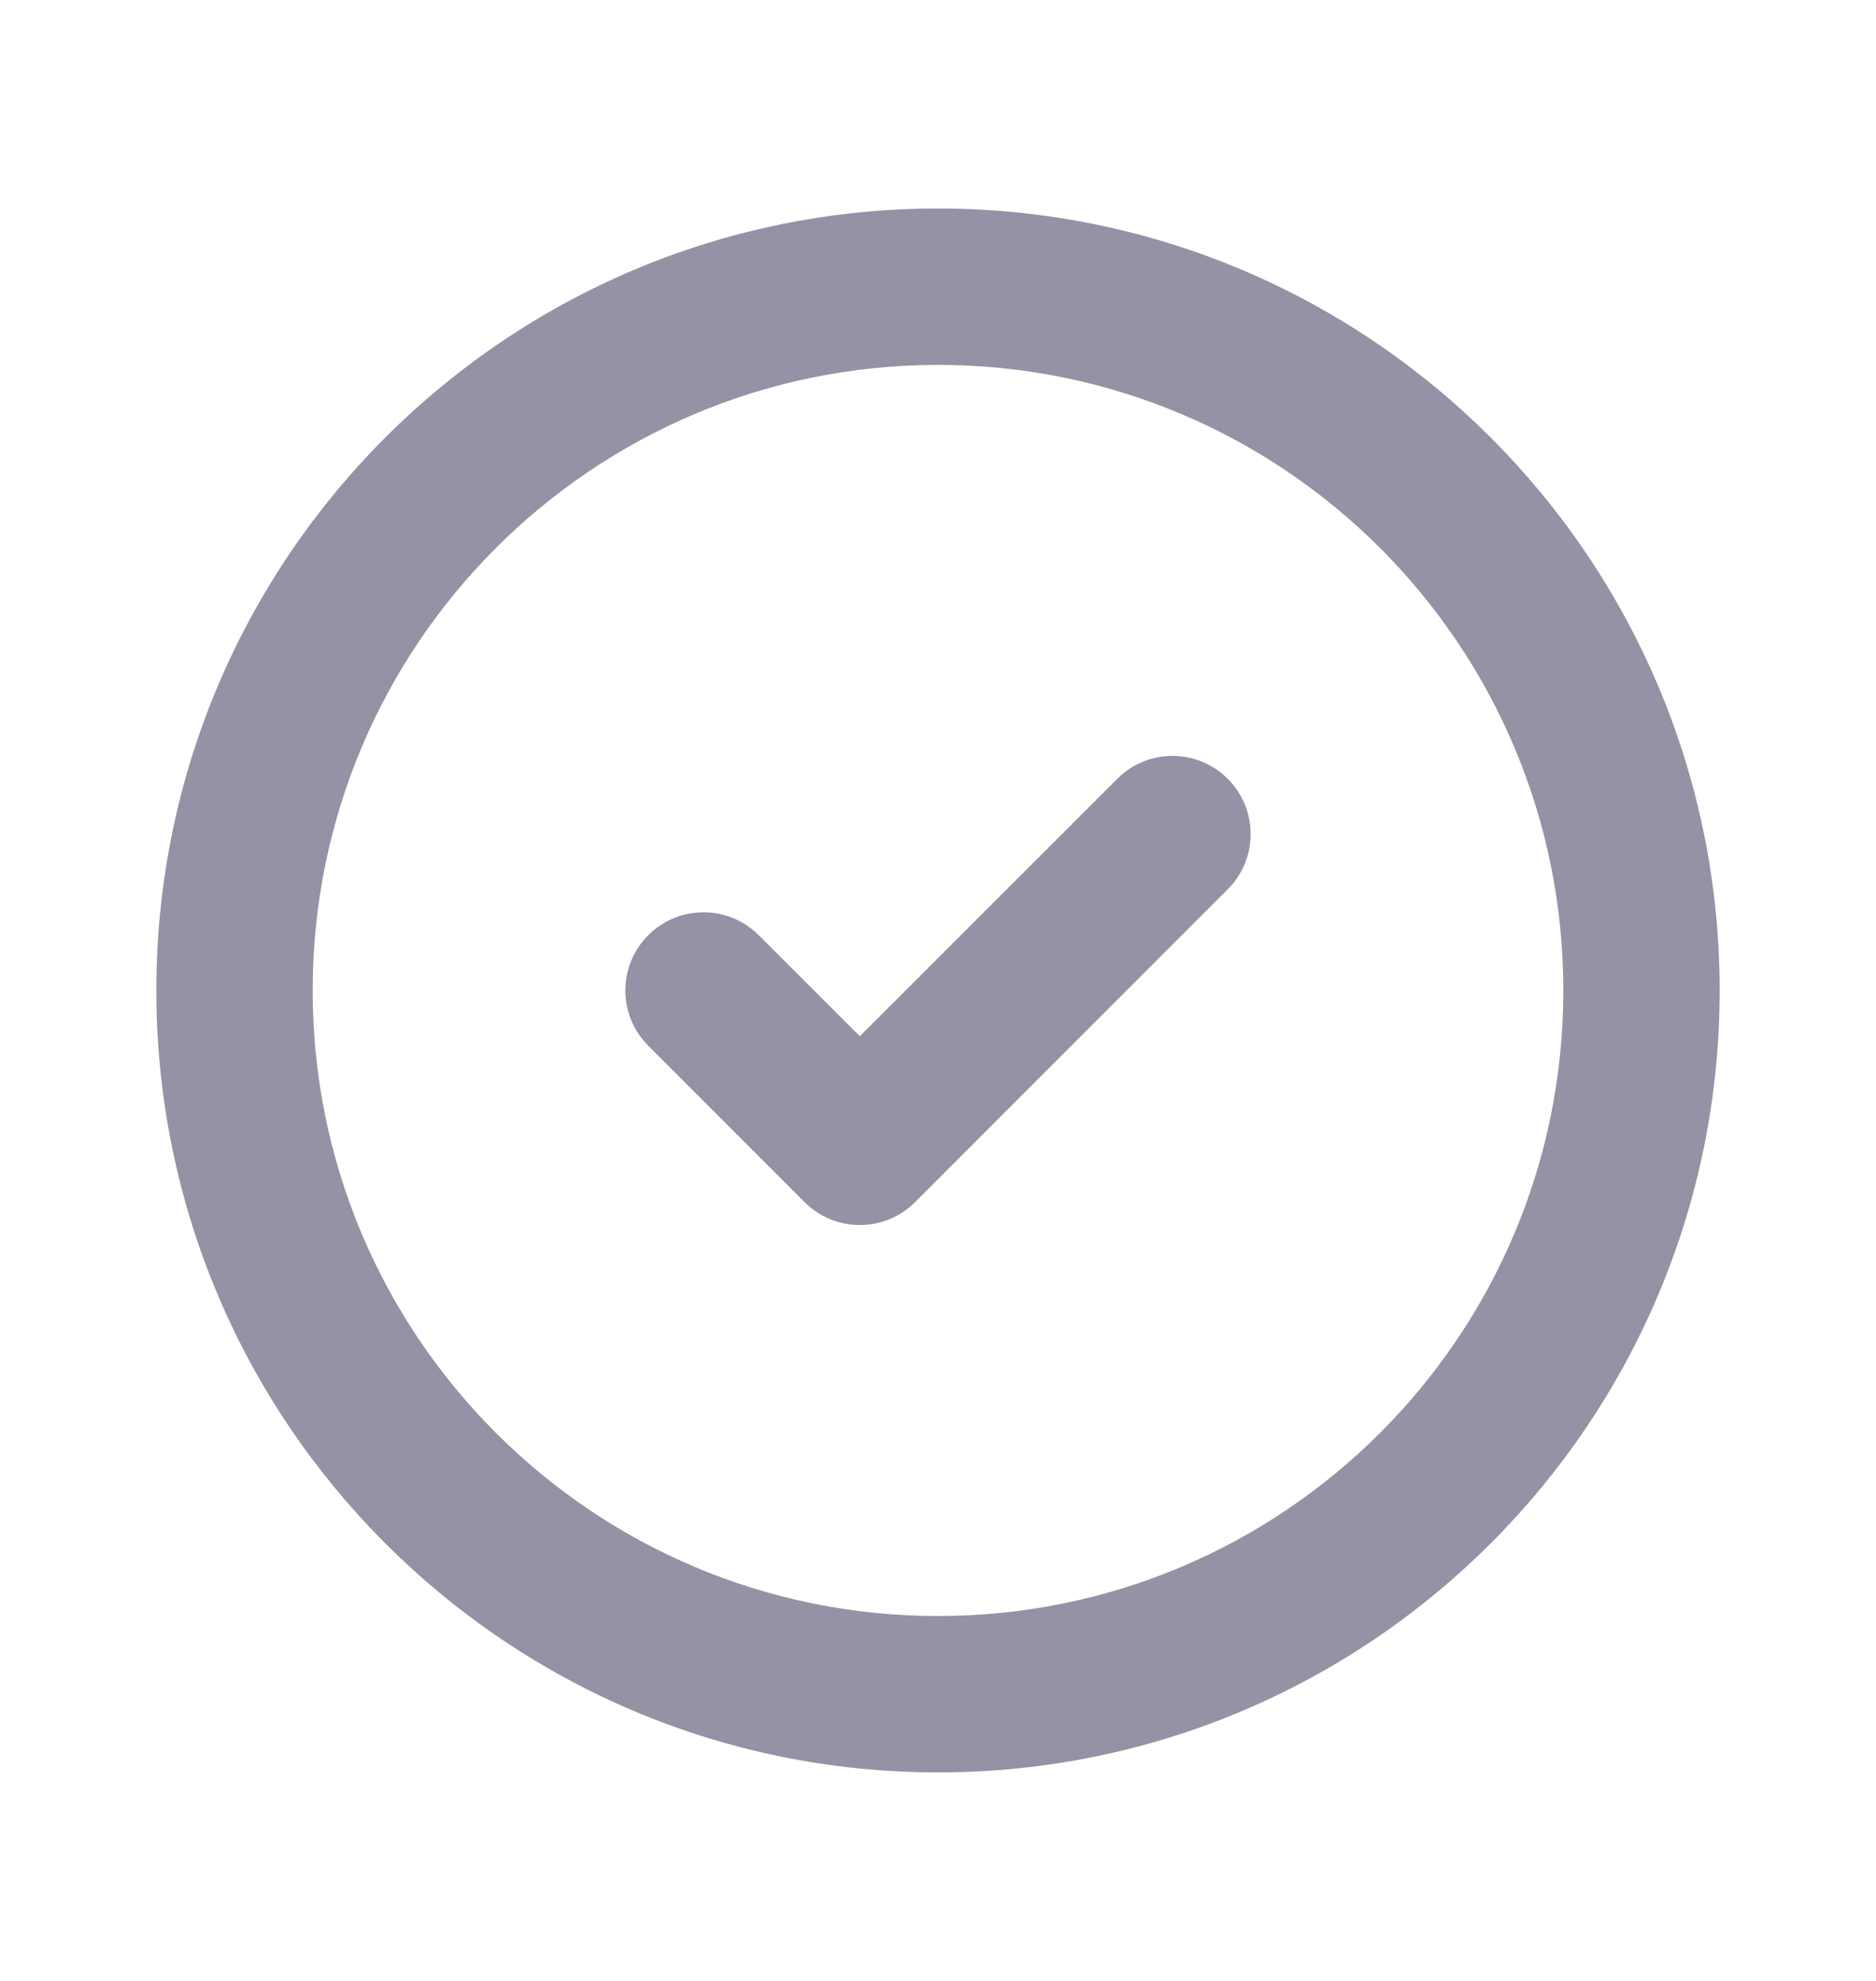 <svg width="18" height="19" viewBox="0 0 18 19" fill="none" xmlns="http://www.w3.org/2000/svg">
<path fill-rule="evenodd" clip-rule="evenodd" d="M9 3.5C5.686 3.5 3 6.186 3 9.5C3 12.814 5.686 15.5 9 15.5C12.314 15.5 15 12.814 15 9.5C15 6.186 12.314 3.5 9 3.5ZM1.5 9.5C1.5 5.358 4.858 2 9 2C13.142 2 16.5 5.358 16.5 9.5C16.5 13.642 13.142 17 9 17C4.858 17 1.5 13.642 1.5 9.5ZM11.78 7.47C12.073 7.763 12.073 8.237 11.78 8.53L8.78 11.53C8.64 11.671 8.449 11.75 8.25 11.75C8.051 11.75 7.86 11.671 7.72 11.53L6.22 10.03C5.927 9.737 5.927 9.263 6.22 8.97C6.513 8.677 6.987 8.677 7.28 8.97L8.25 9.939L10.72 7.47C11.013 7.177 11.487 7.177 11.78 7.47Z" fill="#9691A4"/>
</svg>
